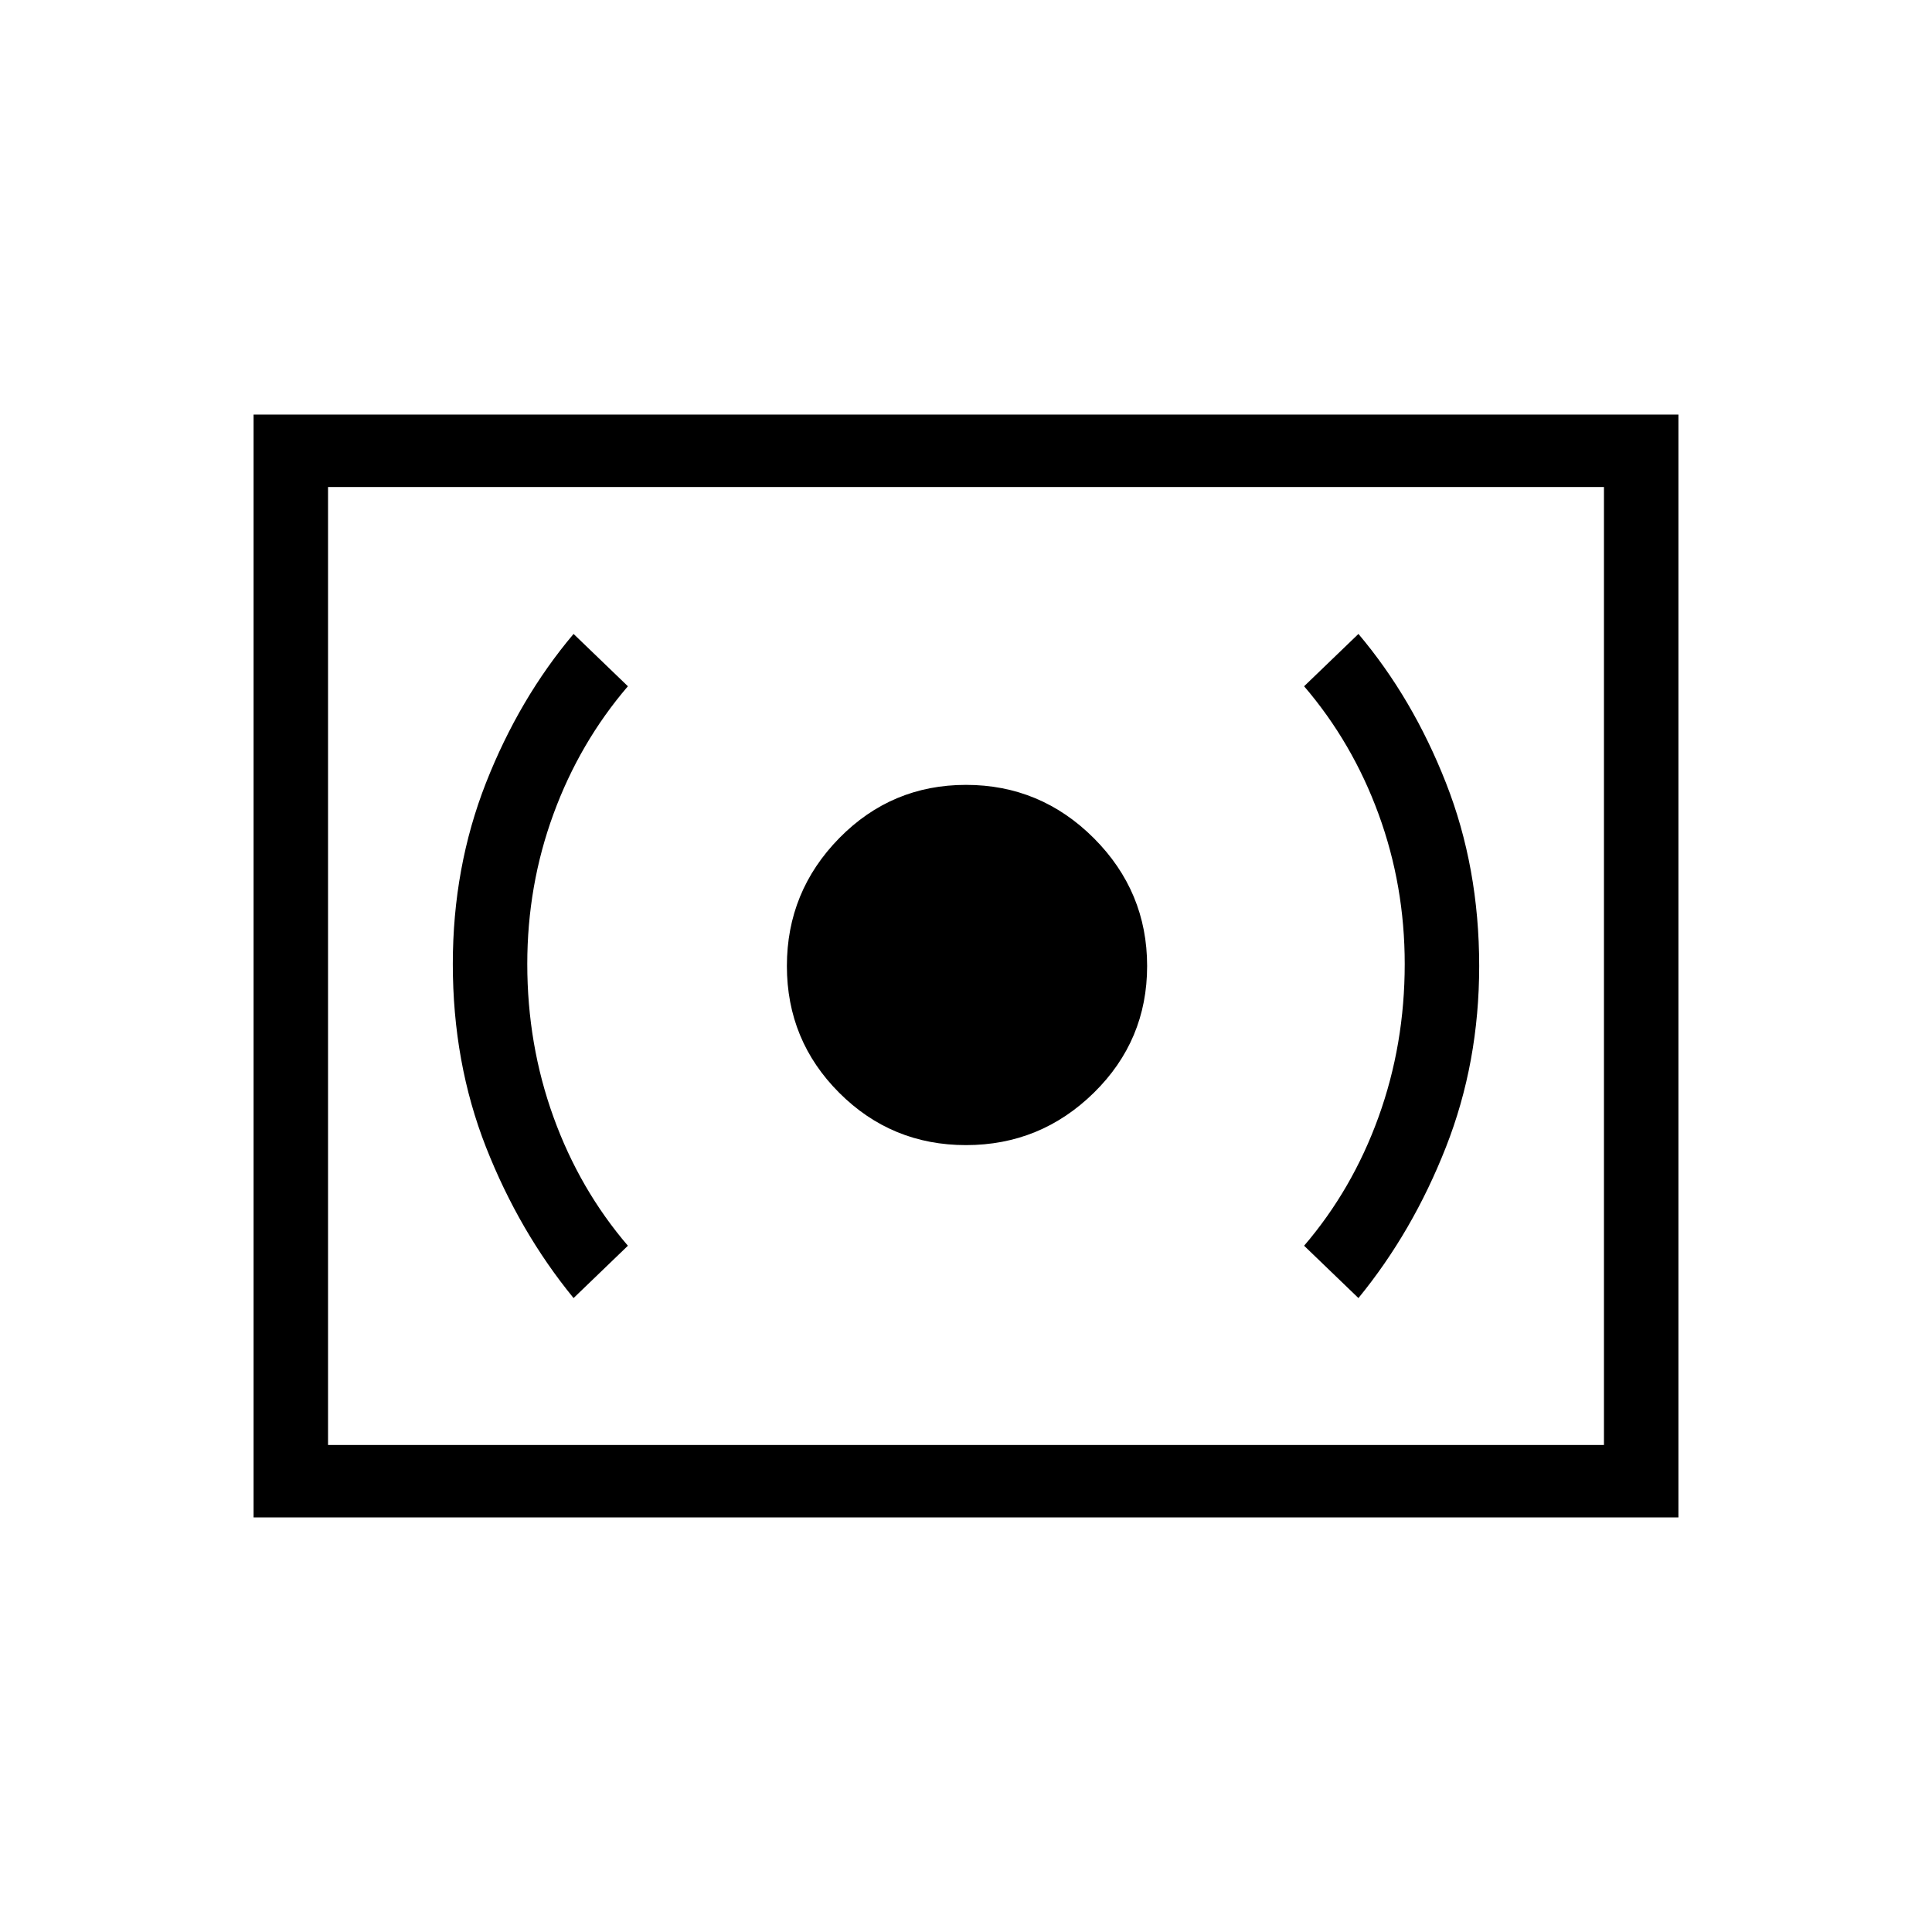 <svg xmlns="http://www.w3.org/2000/svg" height="24" width="24"><path d="M12 14.225Q12.925 14.225 13.588 13.575Q14.25 12.925 14.25 12Q14.25 11.075 13.588 10.412Q12.925 9.75 12 9.75Q11.075 9.75 10.425 10.412Q9.775 11.075 9.775 12Q9.775 12.925 10.425 13.575Q11.075 14.225 12 14.225ZM16.875 16.125Q17.55 15.3 17.962 14.25Q18.375 13.2 18.375 12Q18.375 10.775 17.962 9.725Q17.55 8.675 16.875 7.875L16.2 8.525Q16.8 9.225 17.125 10.113Q17.45 11 17.45 11.975Q17.45 12.975 17.125 13.875Q16.8 14.775 16.2 15.475ZM7.125 16.125 7.8 15.475Q7.2 14.775 6.875 13.875Q6.55 12.975 6.55 11.975Q6.55 11 6.875 10.113Q7.2 9.225 7.8 8.525L7.125 7.875Q6.45 8.675 6.037 9.725Q5.625 10.775 5.625 11.975Q5.625 13.2 6.037 14.25Q6.45 15.3 7.125 16.125ZM3.15 18.85V5.15H20.85V18.85ZM4.075 17.95V6.05ZM4.075 17.95H19.925V6.05H4.075Z"/></svg>